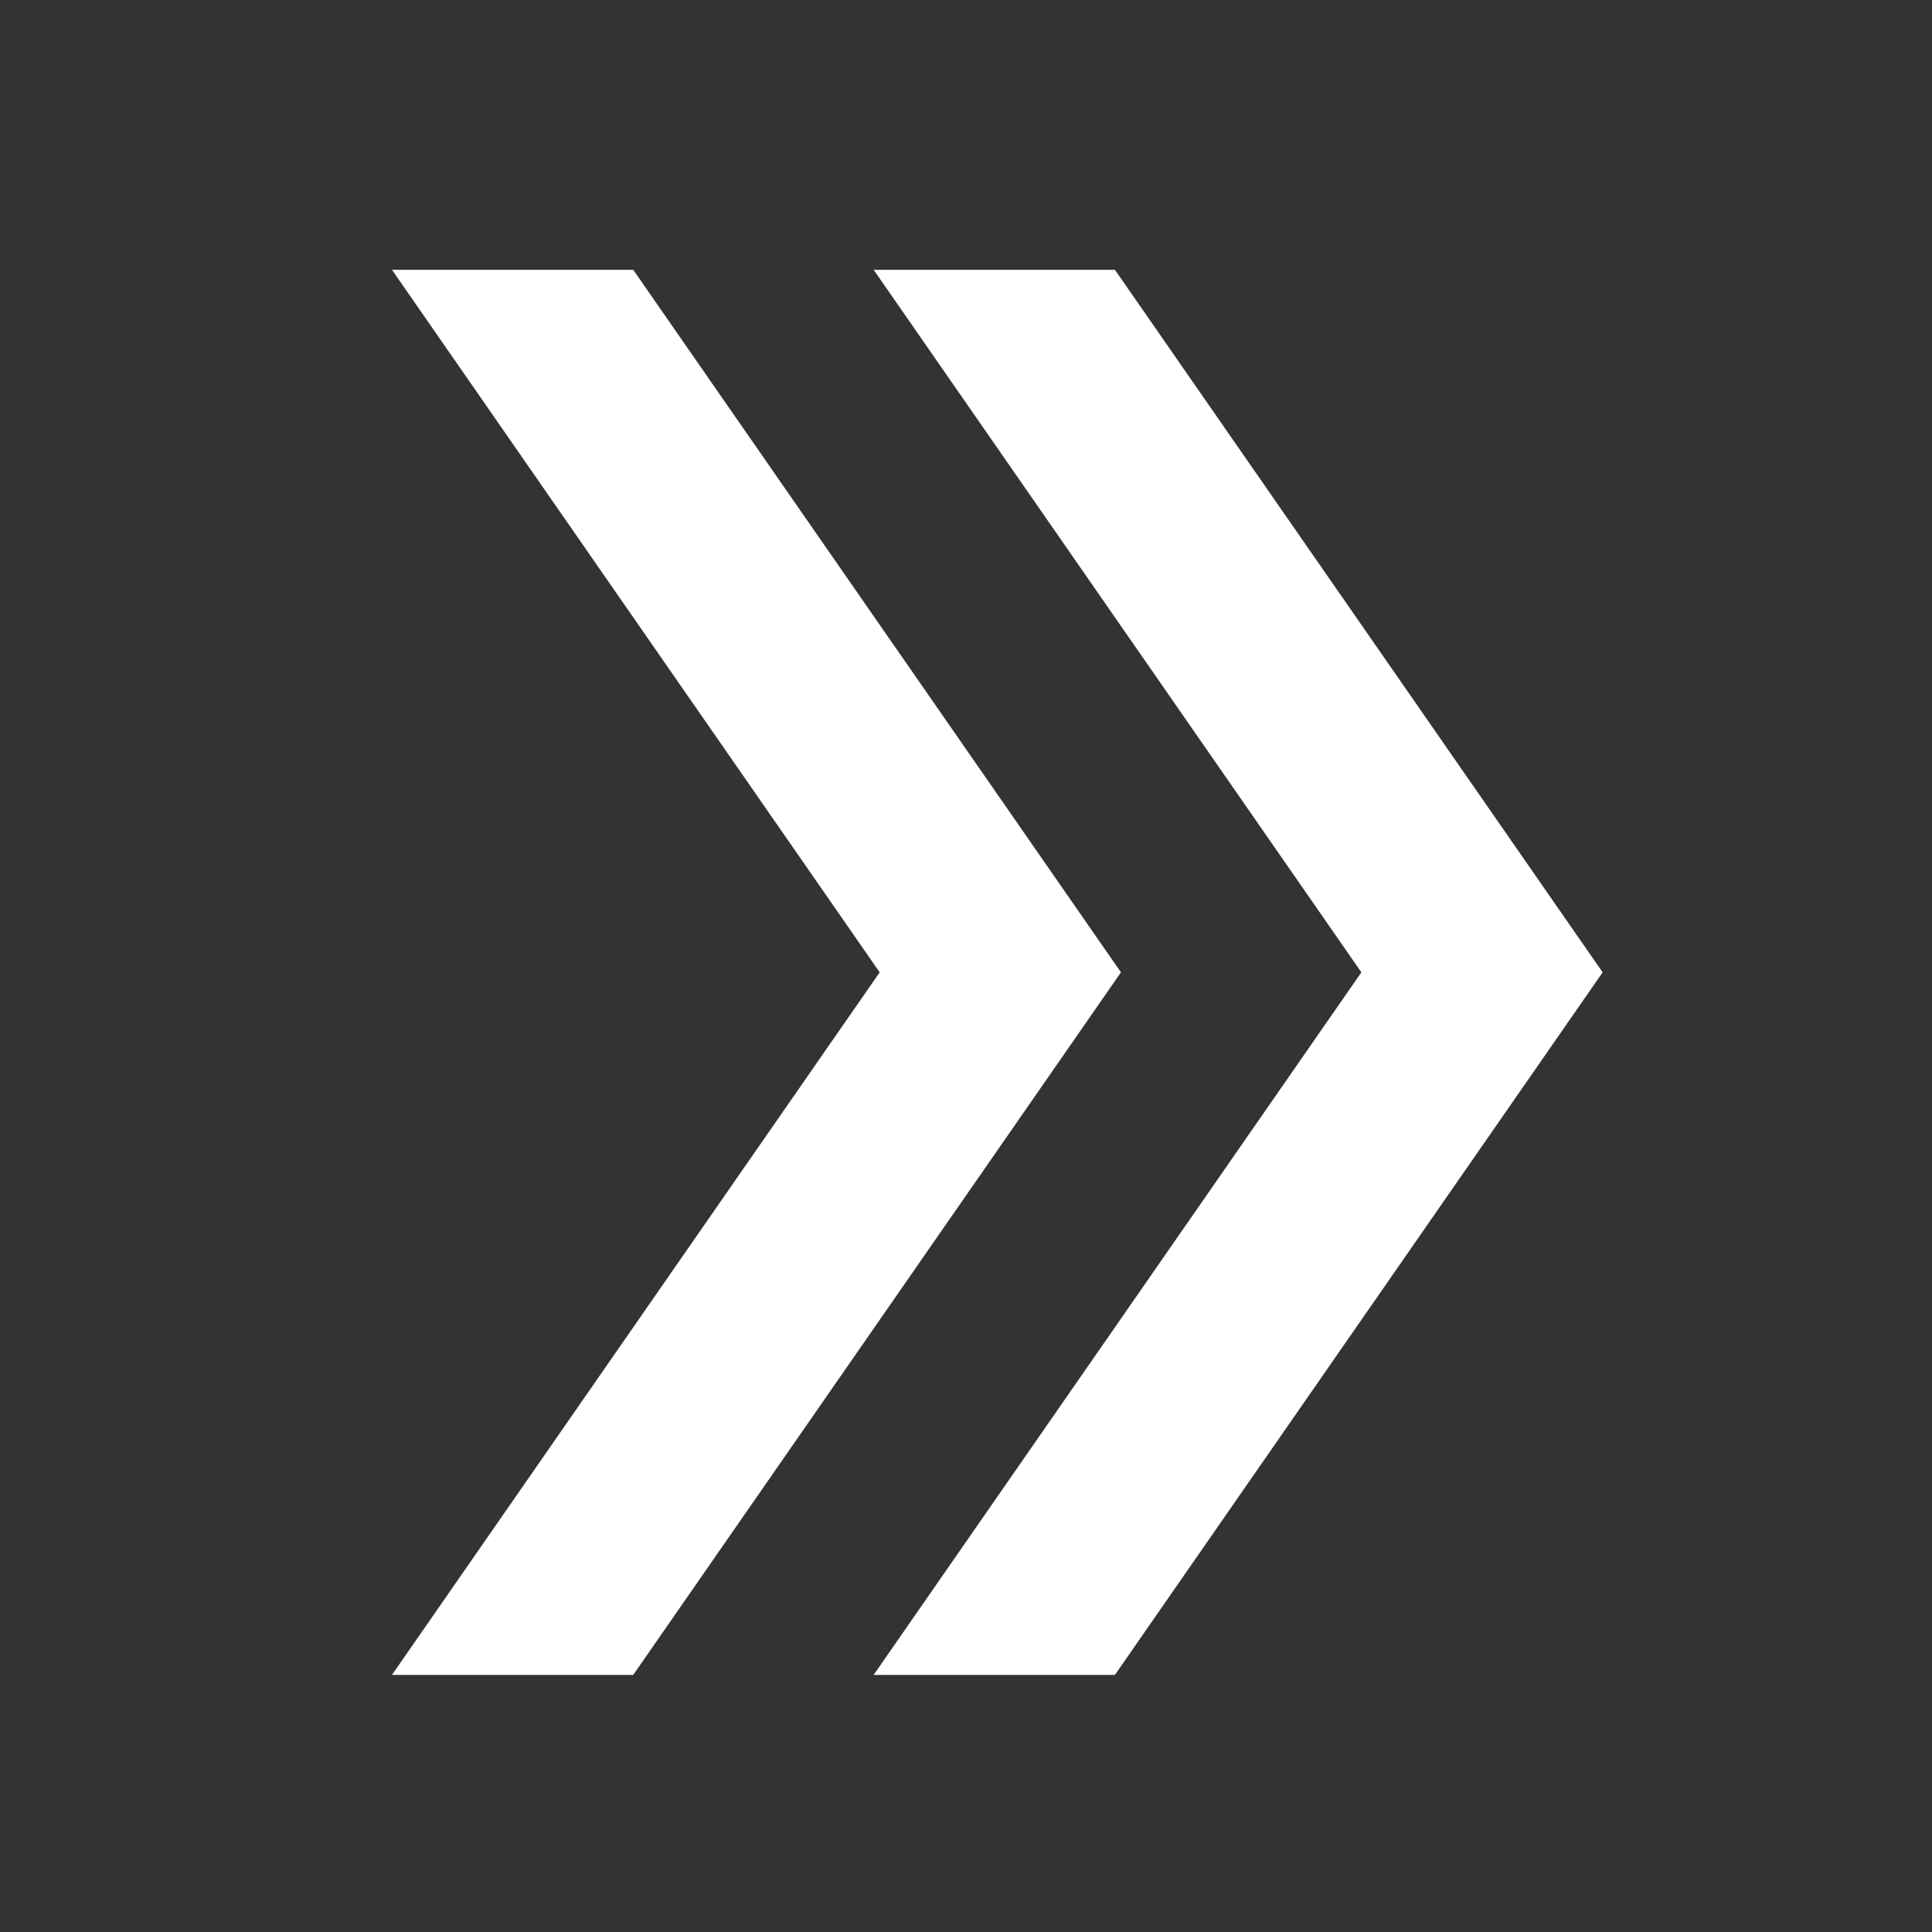 <svg xmlns:xlink="http://www.w3.org/1999/xlink" viewBox="0 0 250 250">
  <rect x="0" y="0" width="250" height="250" fill="#333333" stroke="none"/>
  <defs>
    <path d="M113.05 34.91l63.11 90.91-63.11 90.91h31.22l63.11-90.91-63.11-90.91h-31.22z" id="aaa"/>
    <path d="M50.72 34.91l63.11 90.91-63.11 90.91h31.22l63.11-90.91-63.11-90.91H50.72z" id="bbb"/>
  </defs>
  <use xlink:href="#aaa" fill="#ffffff"/>
  <use xlink:href="#aaa" fill-opacity="0" stroke="#000" stroke-width="0"/>
  <g>
    <use xlink:href="#bbb" fill="#ffffff"/>
    <use xlink:href="#bbb" fill-opacity="0" stroke="#000" stroke-width="0"/>
  </g>
</svg>